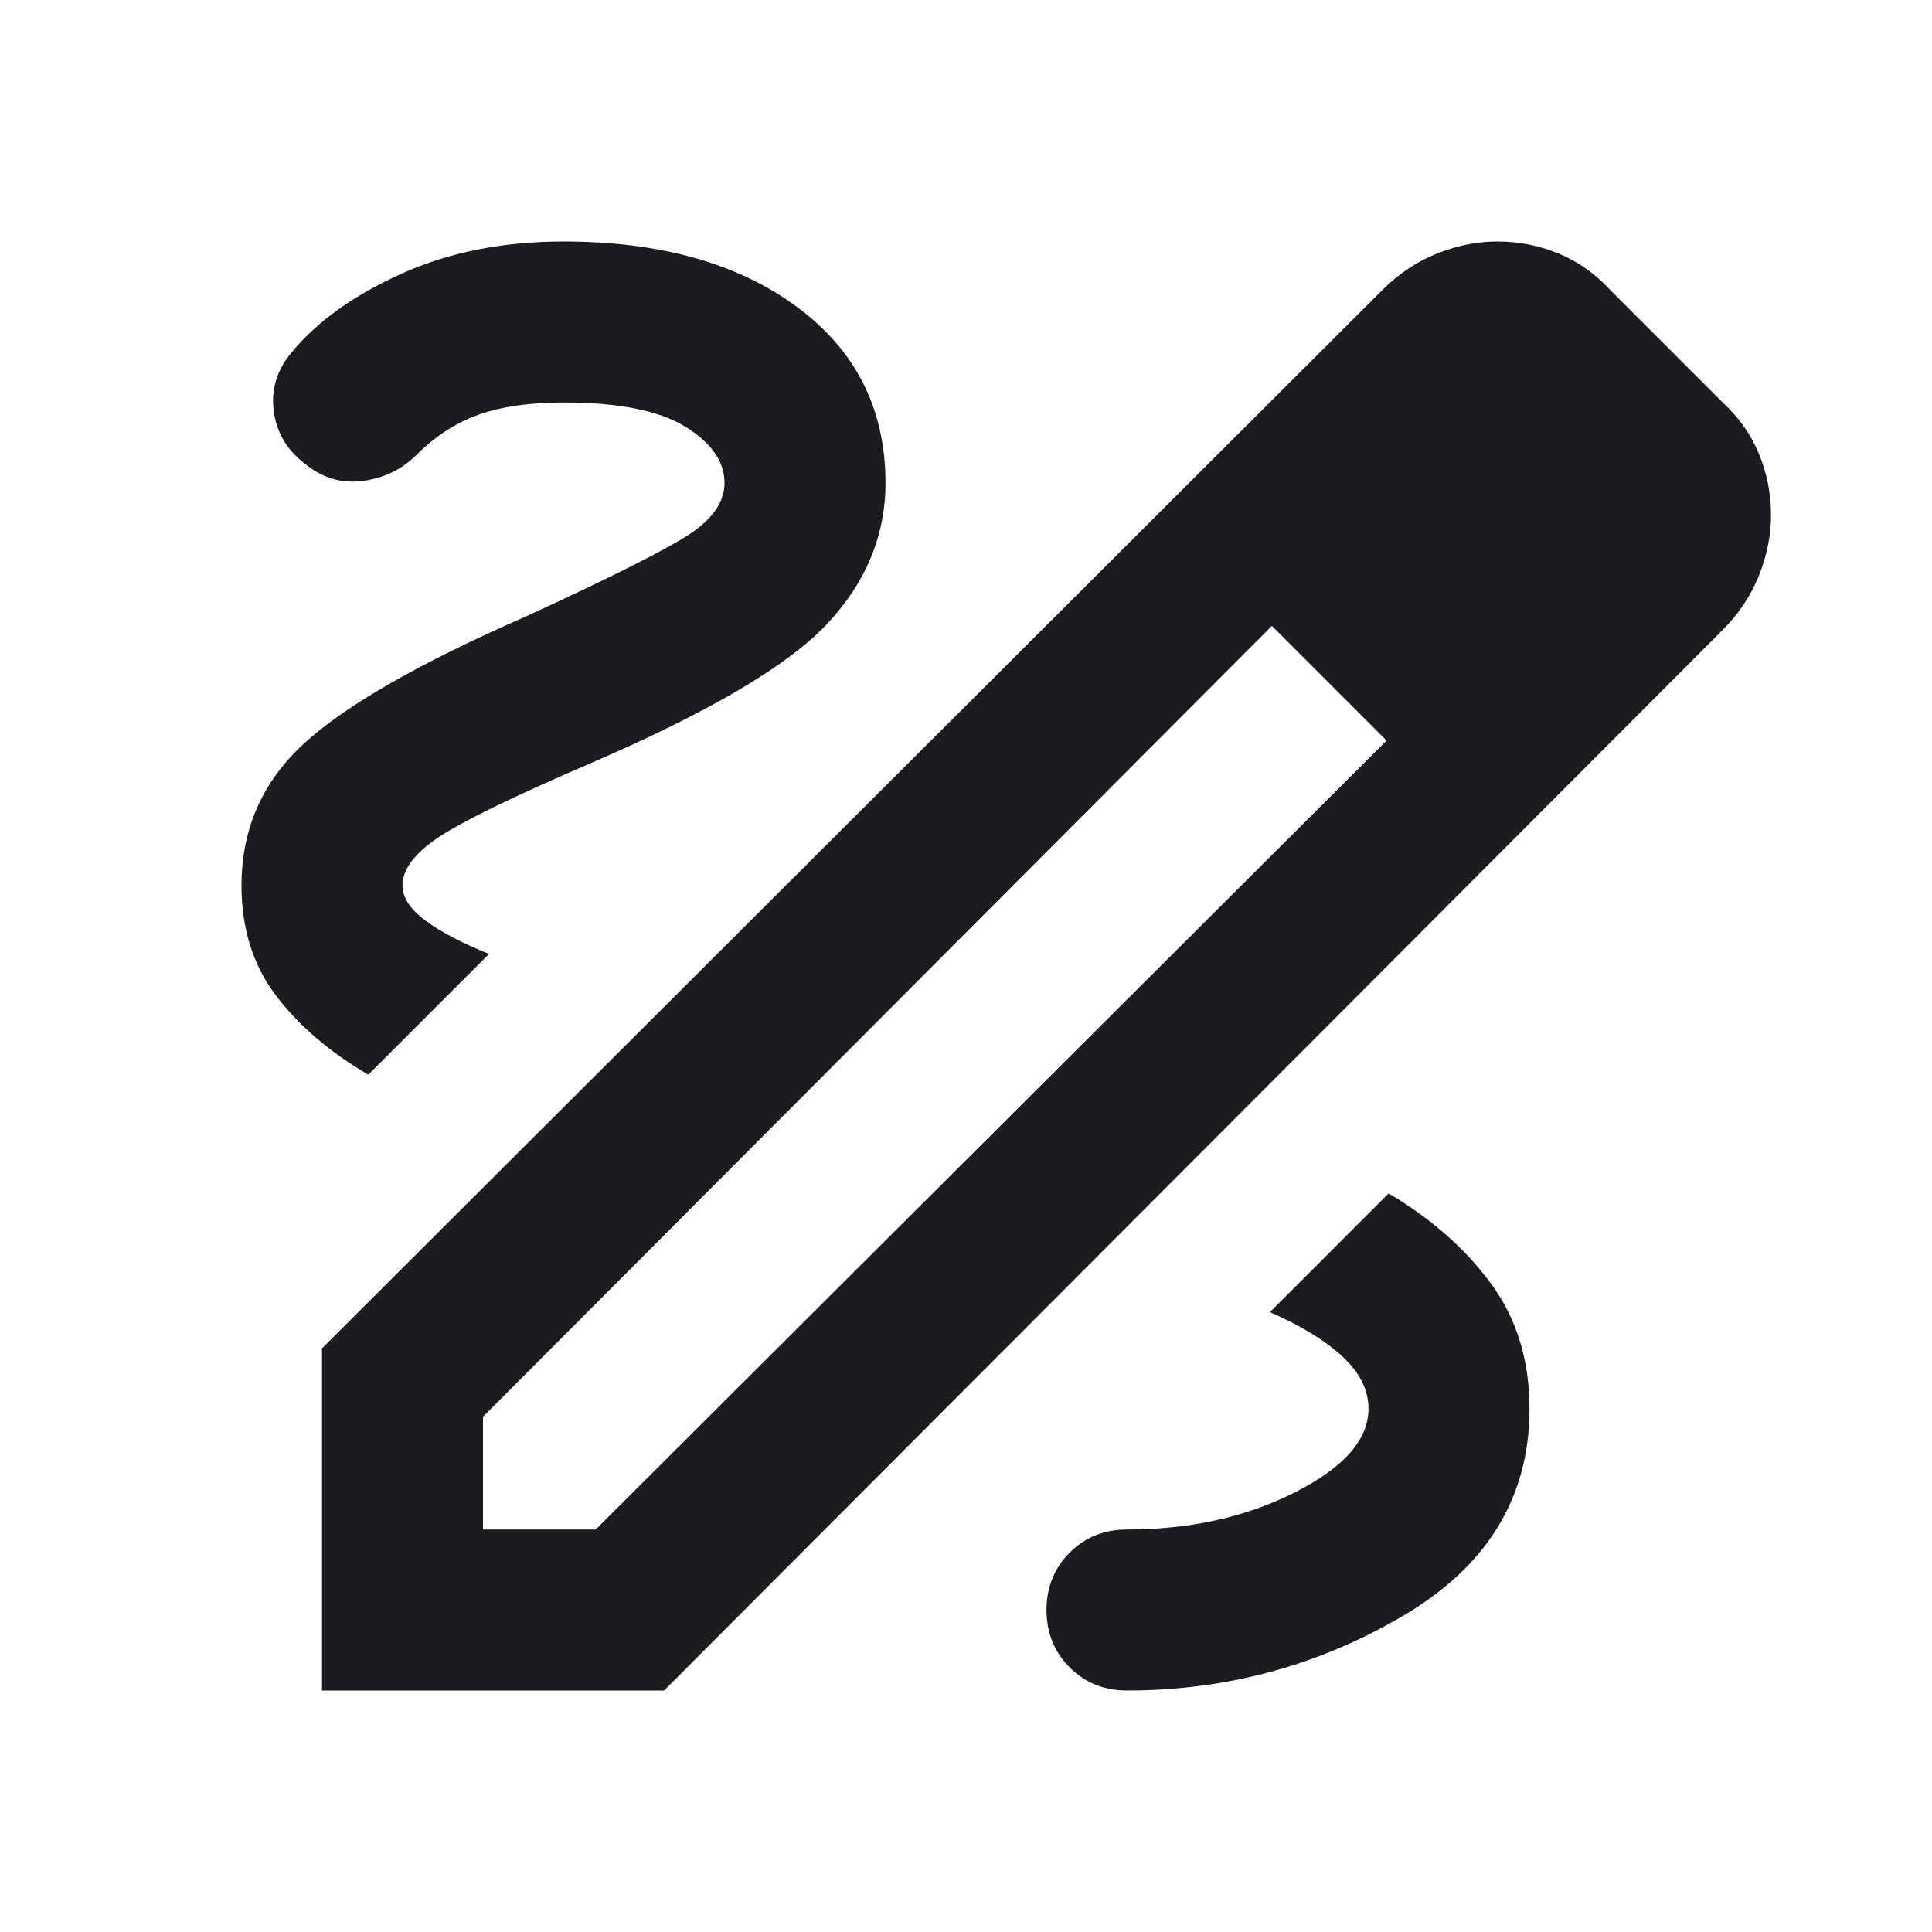 <svg width="60" height="60" viewBox="0 0 60 60" fill="none" xmlns="http://www.w3.org/2000/svg">
<mask id="mask0_67_111" style="mask-type:alpha" maskUnits="userSpaceOnUse" x="0" y="0" width="60" height="60">
<rect width="60" height="60" fill="#D9D9D9"/>
</mask>
<g mask="url(#mask0_67_111)">
<path d="M10 52.5V41.875L42.938 9C43.438 8.5 44 8.125 44.625 7.875C45.25 7.625 45.875 7.5 46.5 7.5C47.167 7.5 47.802 7.625 48.406 7.875C49.01 8.125 49.542 8.5 50 9L53.5 12.5C54 12.958 54.375 13.49 54.625 14.094C54.875 14.698 55 15.333 55 16C55 16.625 54.875 17.25 54.625 17.875C54.375 18.5 54 19.062 53.5 19.562L20.625 52.5H10ZM15 47.5H18.5L43.062 23L41.312 21.188L39.5 19.438L15 44V47.5ZM41.312 21.188L39.5 19.438L43.062 23L41.312 21.188ZM35 52.5C38.083 52.5 40.938 51.729 43.562 50.188C46.188 48.646 47.5 46.5 47.5 43.75C47.5 42.25 47.104 40.958 46.312 39.875C45.521 38.792 44.458 37.854 43.125 37.062L39.438 40.75C40.396 41.167 41.146 41.625 41.688 42.125C42.229 42.625 42.5 43.167 42.5 43.75C42.5 44.708 41.74 45.573 40.219 46.344C38.698 47.115 36.958 47.5 35 47.5C34.292 47.5 33.698 47.74 33.219 48.219C32.74 48.698 32.5 49.292 32.5 50C32.5 50.708 32.74 51.302 33.219 51.781C33.698 52.26 34.292 52.5 35 52.5ZM11.438 33.375L15.188 29.625C14.354 29.292 13.698 28.948 13.219 28.594C12.74 28.24 12.5 27.875 12.5 27.5C12.5 27 12.875 26.5 13.625 26C14.375 25.5 15.958 24.729 18.375 23.688C22.042 22.104 24.479 20.667 25.688 19.375C26.896 18.083 27.5 16.625 27.5 15C27.5 12.708 26.583 10.885 24.75 9.531C22.917 8.177 20.5 7.5 17.5 7.5C15.625 7.5 13.948 7.833 12.469 8.5C10.99 9.167 9.854 9.979 9.062 10.938C8.604 11.479 8.417 12.083 8.5 12.75C8.583 13.417 8.896 13.958 9.438 14.375C9.979 14.833 10.583 15.021 11.25 14.938C11.917 14.854 12.479 14.583 12.938 14.125C13.521 13.542 14.167 13.125 14.875 12.875C15.583 12.625 16.458 12.5 17.5 12.5C19.208 12.5 20.469 12.75 21.281 13.25C22.094 13.75 22.5 14.333 22.5 15C22.5 15.583 22.135 16.115 21.406 16.594C20.677 17.073 19 17.917 16.375 19.125C13.042 20.583 10.729 21.906 9.438 23.094C8.146 24.281 7.5 25.75 7.5 27.5C7.5 28.833 7.854 29.969 8.562 30.906C9.271 31.844 10.229 32.667 11.438 33.375Z" fill="#1C1B1F"/>
</g>
</svg>
